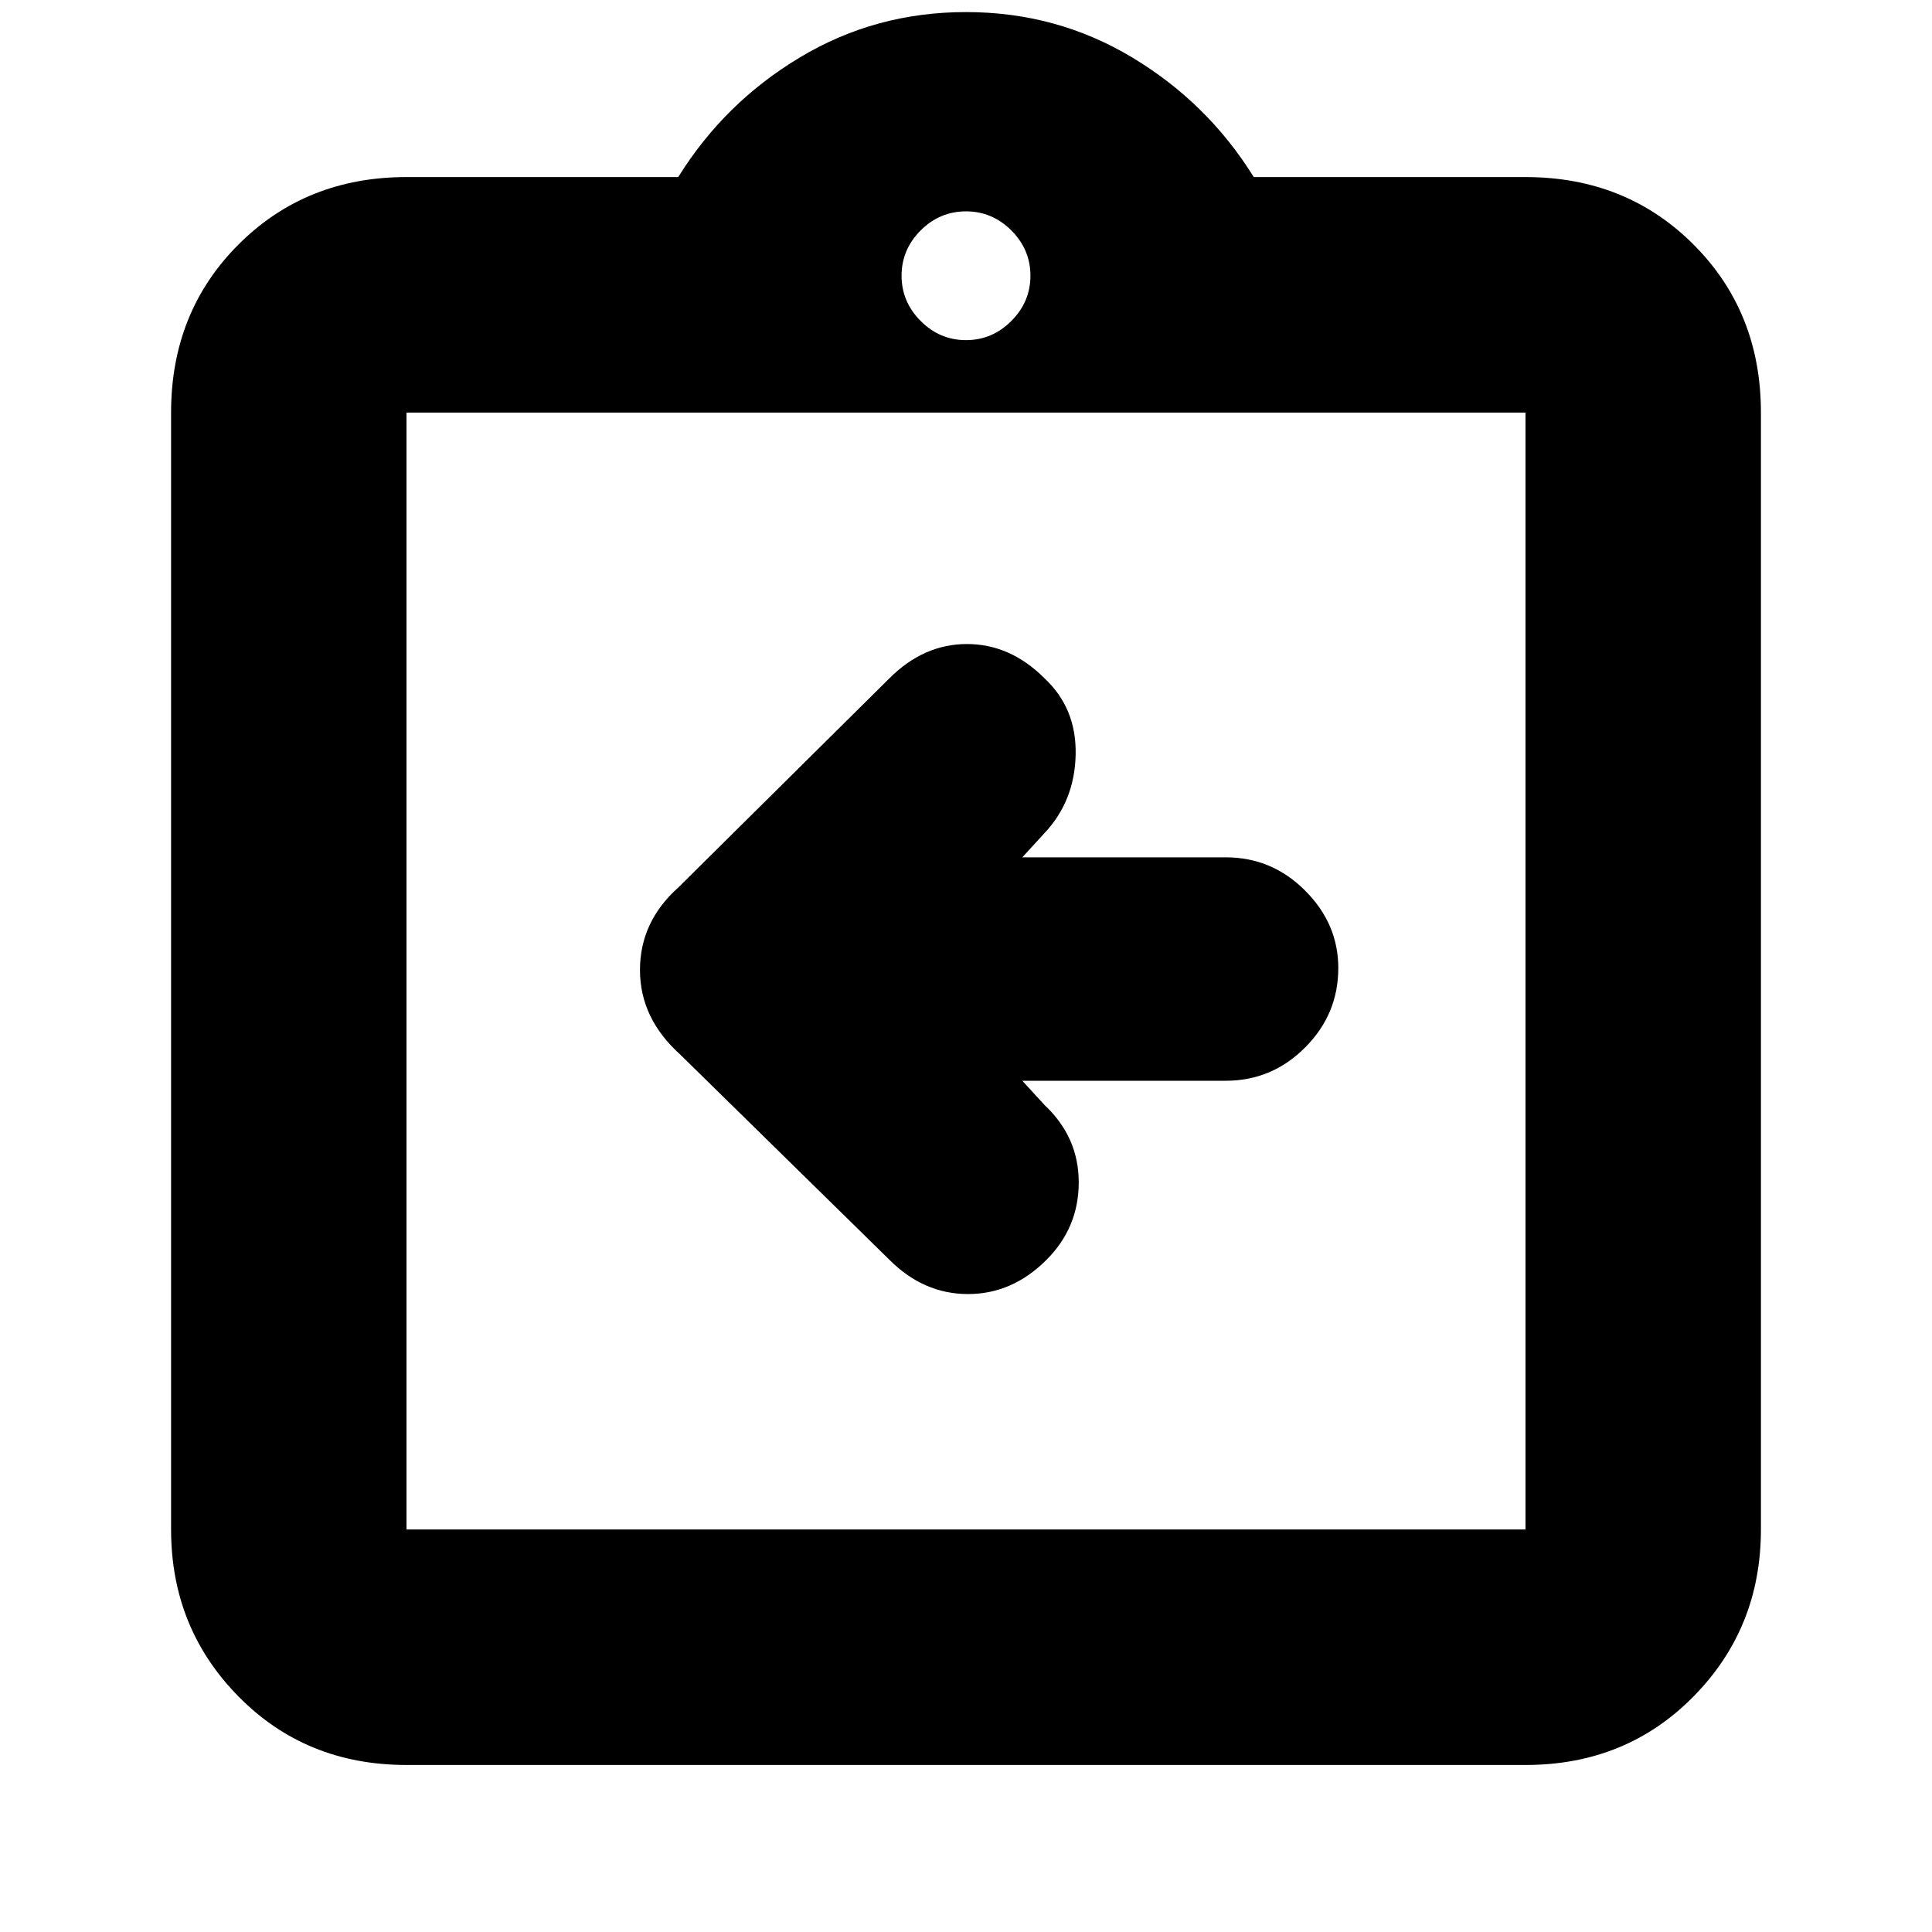 <svg xmlns="http://www.w3.org/2000/svg" height="20" width="20"><path d="M10.583 11.188H12.688Q13.167 11.188 13.51 10.844Q13.854 10.5 13.854 10.021Q13.854 9.562 13.51 9.219Q13.167 8.875 12.688 8.875H10.583L10.812 8.625Q11.125 8.292 11.135 7.813Q11.146 7.333 10.812 7.021Q10.458 6.667 10.01 6.667Q9.562 6.667 9.208 7.021L7.021 9.188Q6.625 9.542 6.625 10.042Q6.625 10.542 7.042 10.917L9.208 13.042Q9.562 13.396 10.021 13.396Q10.479 13.396 10.833 13.042Q11.167 12.708 11.167 12.24Q11.167 11.771 10.812 11.438ZM4.208 18.271Q3.167 18.271 2.469 17.562Q1.771 16.854 1.771 15.833V4.271Q1.771 3.229 2.469 2.531Q3.167 1.833 4.208 1.833H7.021Q7.5 1.062 8.281 0.594Q9.062 0.125 10 0.125Q10.938 0.125 11.719 0.594Q12.5 1.062 12.979 1.833H15.792Q16.833 1.833 17.531 2.531Q18.229 3.229 18.229 4.271V15.833Q18.229 16.854 17.531 17.562Q16.833 18.271 15.792 18.271ZM10 3.521Q10.271 3.521 10.469 3.323Q10.667 3.125 10.667 2.854Q10.667 2.583 10.469 2.385Q10.271 2.188 10 2.188Q9.729 2.188 9.531 2.385Q9.333 2.583 9.333 2.854Q9.333 3.125 9.531 3.323Q9.729 3.521 10 3.521ZM4.208 15.833H15.792Q15.792 15.833 15.792 15.833Q15.792 15.833 15.792 15.833V4.271Q15.792 4.271 15.792 4.271Q15.792 4.271 15.792 4.271H4.208Q4.208 4.271 4.208 4.271Q4.208 4.271 4.208 4.271V15.833Q4.208 15.833 4.208 15.833Q4.208 15.833 4.208 15.833ZM4.208 4.25Q4.208 4.25 4.208 4.25Q4.208 4.25 4.208 4.25V15.833Q4.208 15.833 4.208 15.833Q4.208 15.833 4.208 15.833Q4.208 15.833 4.208 15.833Q4.208 15.833 4.208 15.833V4.25Q4.208 4.25 4.208 4.25Q4.208 4.25 4.208 4.25Z"/></svg>